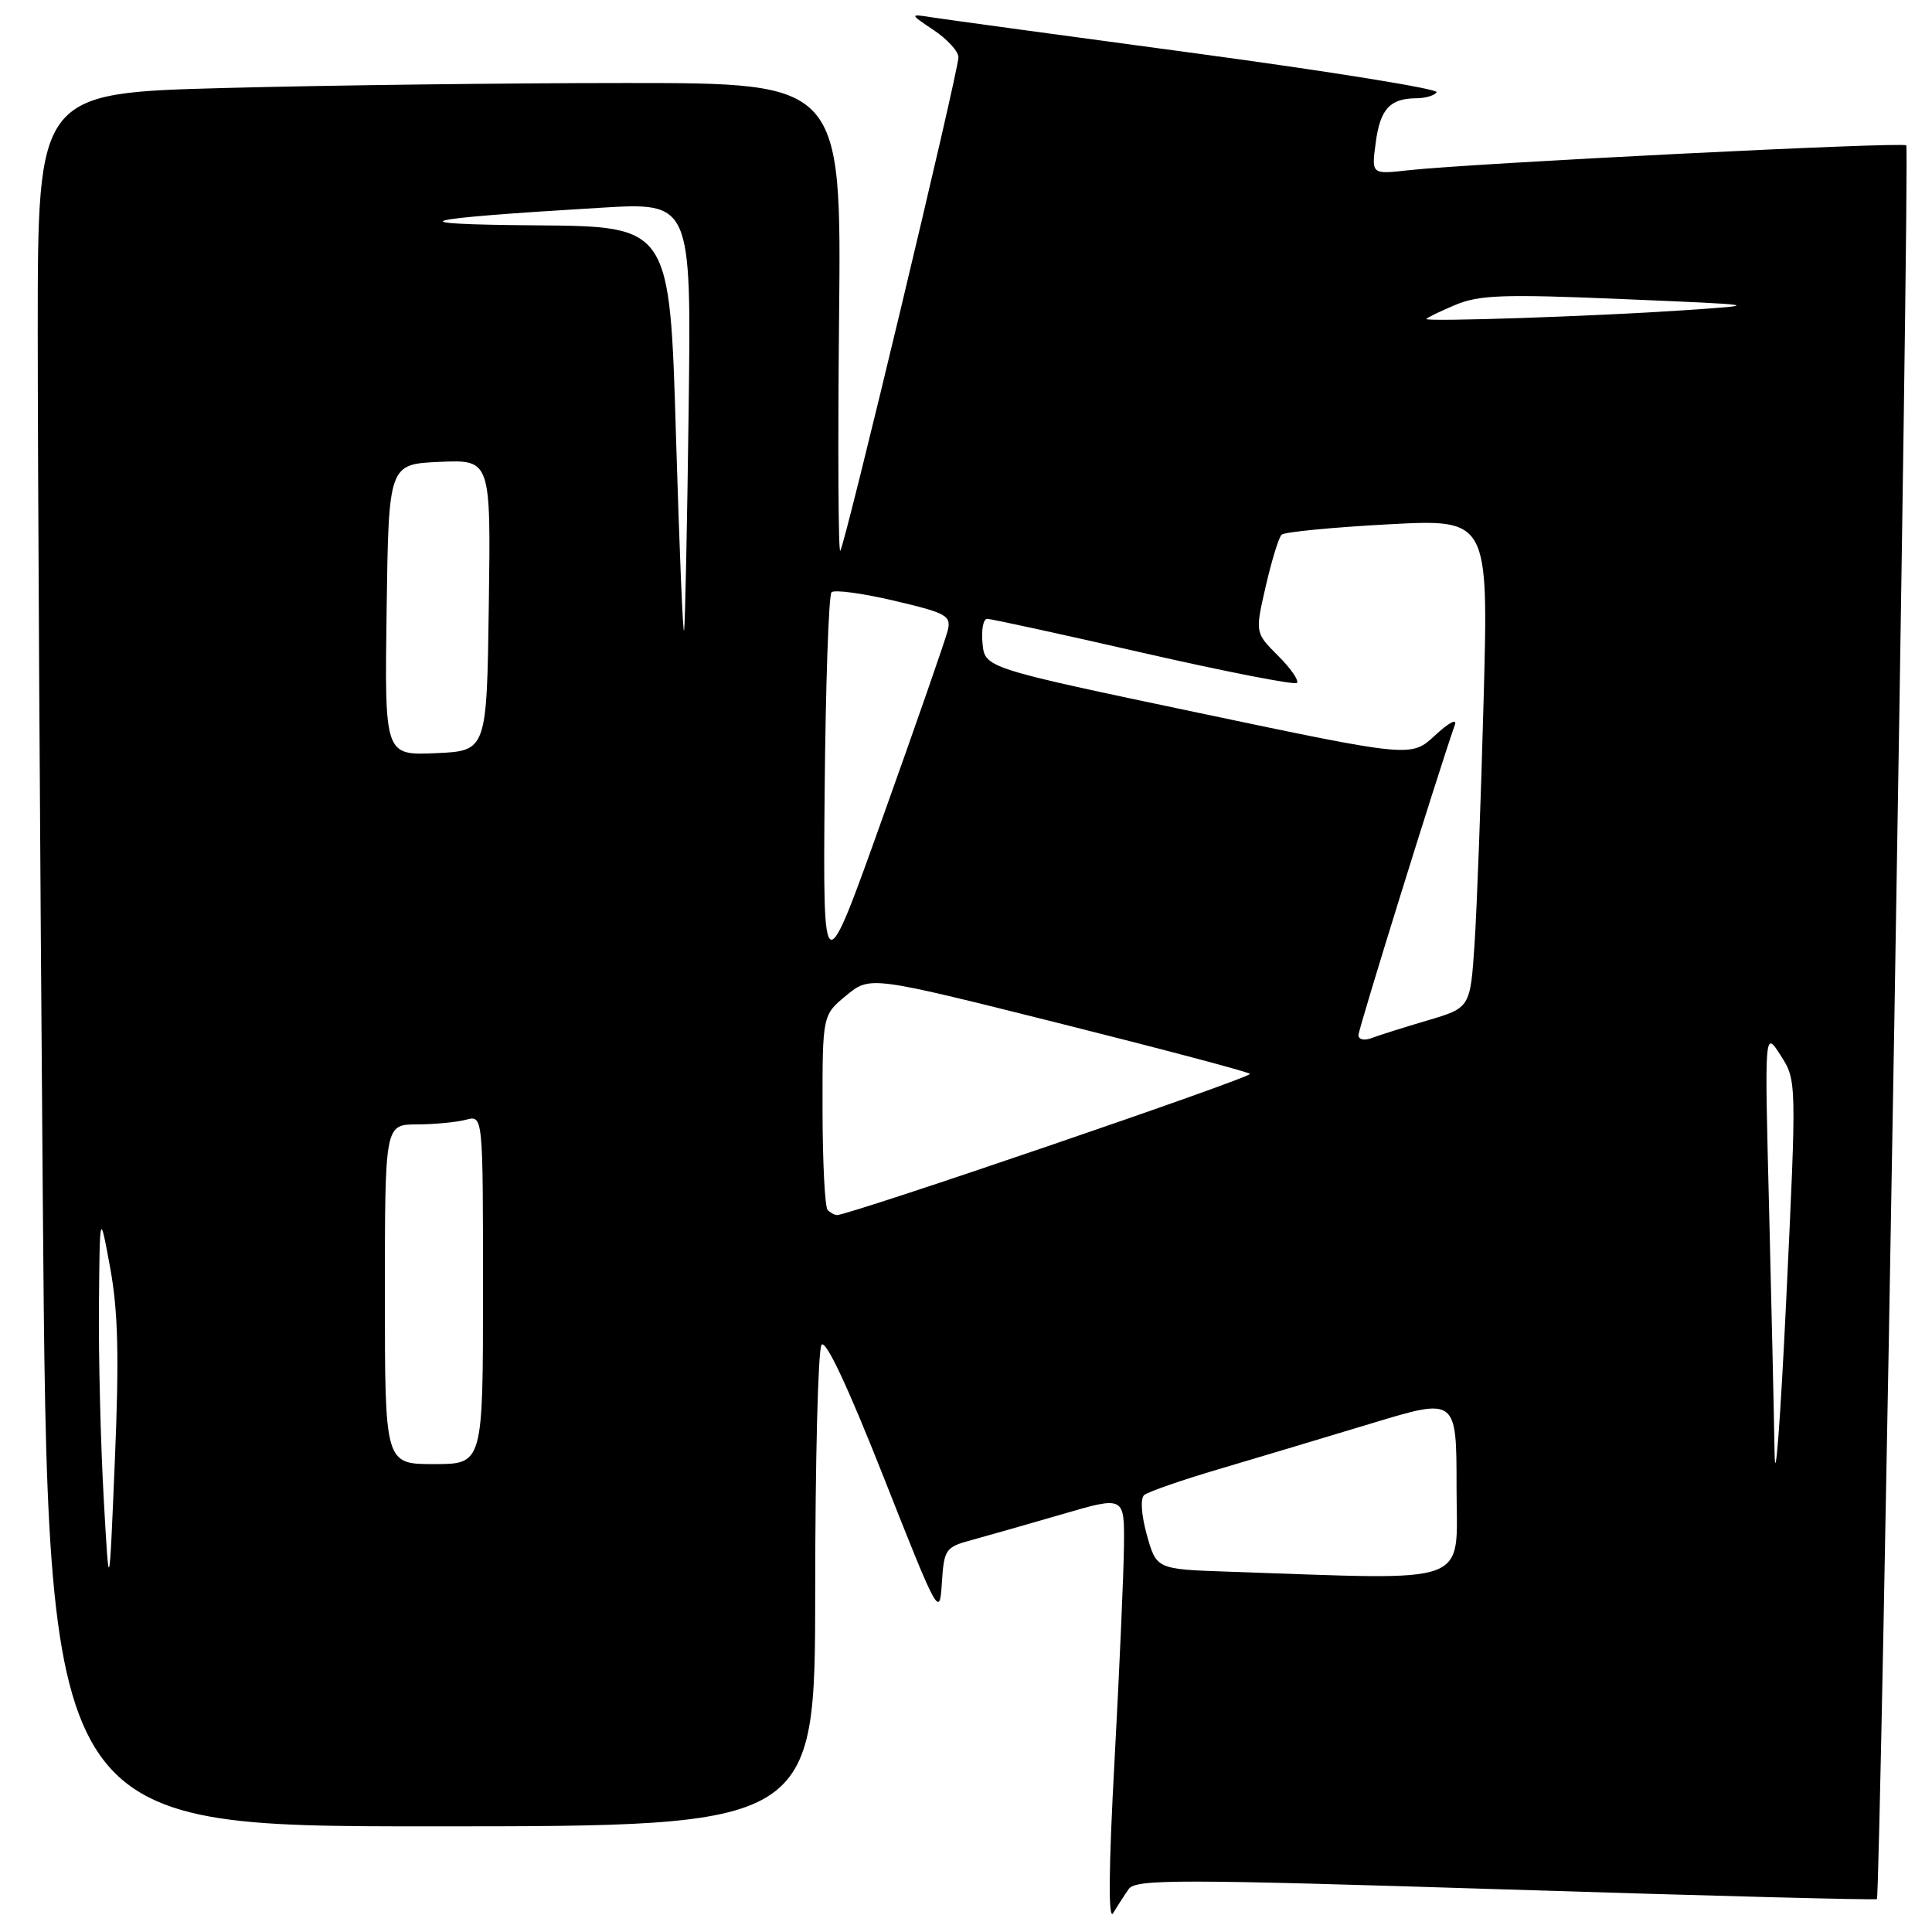 <?xml version="1.0" encoding="UTF-8" standalone="no"?>
<!DOCTYPE svg PUBLIC "-//W3C//DTD SVG 1.1//EN" "http://www.w3.org/Graphics/SVG/1.1/DTD/svg11.dtd" >
<svg xmlns="http://www.w3.org/2000/svg" xmlns:xlink="http://www.w3.org/1999/xlink" version="1.1" viewBox="0 0 256 256">
 <g >
 <path fill="currentColor"
d=" M 149.55 250.32 C 150.49 248.98 155.97 248.99 199.52 250.36 C 226.42 251.21 248.55 251.79 248.70 251.64 C 249.19 251.14 253.07 19.74 252.59 19.26 C 252.10 18.77 195.04 21.63 186.61 22.56 C 181.72 23.11 181.72 23.11 182.29 18.91 C 182.88 14.44 184.17 13.04 187.69 13.02 C 188.90 13.01 190.10 12.65 190.36 12.22 C 190.63 11.79 176.37 9.49 158.67 7.10 C 140.98 4.72 125.15 2.56 123.50 2.30 C 120.50 1.83 120.50 1.83 123.75 4.01 C 125.54 5.21 127.00 6.82 127.00 7.58 C 127.00 9.46 111.94 72.38 111.34 72.98 C 111.08 73.25 111.01 59.41 111.18 42.23 C 111.50 11.00 111.50 11.00 83.00 11.00 C 67.32 11.00 43.36 11.30 29.75 11.66 C 5.00 12.32 5.00 12.32 5.00 43.91 C 5.00 61.28 5.30 112.96 5.67 158.75 C 6.33 242.00 6.33 242.00 57.16 242.00 C 108.00 242.00 108.00 242.00 108.02 210.75 C 108.02 193.56 108.40 178.92 108.85 178.21 C 109.37 177.39 112.31 183.63 117.08 195.71 C 124.33 214.07 124.51 214.39 124.80 209.77 C 125.09 205.26 125.27 205.00 128.80 204.05 C 130.84 203.49 136.21 201.96 140.75 200.64 C 149.00 198.23 149.00 198.23 148.93 204.87 C 148.89 208.51 148.33 221.32 147.68 233.33 C 146.90 247.58 146.84 254.59 147.50 253.50 C 148.05 252.58 148.97 251.15 149.55 250.32 Z  M 13.74 198.50 C 13.34 191.35 13.05 179.88 13.11 173.00 C 13.22 160.50 13.22 160.50 14.60 168.00 C 15.65 173.72 15.80 179.78 15.22 193.50 C 14.47 211.50 14.47 211.50 13.74 198.50 Z  M 162.87 208.26 C 153.24 207.93 153.24 207.93 151.97 203.41 C 151.24 200.78 151.08 198.57 151.60 198.11 C 152.10 197.68 156.55 196.13 161.50 194.67 C 166.45 193.21 175.56 190.47 181.75 188.60 C 193.00 185.19 193.00 185.19 193.00 197.10 C 193.00 210.33 195.62 209.36 162.87 208.26 Z  M 235.14 192.50 C 235.06 187.55 234.73 172.93 234.41 160.00 C 233.81 136.50 233.81 136.50 235.94 139.84 C 238.07 143.17 238.07 143.17 236.68 172.34 C 235.91 188.38 235.22 197.45 235.14 192.50 Z  M 51.00 171.50 C 51.00 149.00 51.00 149.00 55.25 148.99 C 57.59 148.98 60.51 148.70 61.75 148.37 C 64.00 147.77 64.00 147.77 64.00 170.88 C 64.00 194.00 64.00 194.00 57.50 194.00 C 51.00 194.00 51.00 194.00 51.00 171.50 Z  M 109.67 160.33 C 109.30 159.97 109.00 154.00 108.99 147.08 C 108.98 134.50 108.98 134.50 112.14 131.90 C 115.30 129.31 115.30 129.31 140.21 135.55 C 153.92 138.99 165.35 142.02 165.63 142.29 C 166.05 142.72 112.57 161.00 110.92 161.00 C 110.60 161.00 110.03 160.70 109.67 160.33 Z  M 180.00 137.17 C 180.00 136.34 190.38 102.92 192.79 96.00 C 193.07 95.17 191.89 95.82 190.15 97.44 C 186.99 100.38 186.99 100.38 158.75 94.44 C 130.50 88.50 130.50 88.50 130.19 85.25 C 130.01 83.46 130.29 82.00 130.81 82.00 C 131.32 82.00 140.65 84.03 151.52 86.52 C 162.40 89.00 171.55 90.79 171.85 90.49 C 172.15 90.18 171.03 88.56 169.35 86.89 C 166.30 83.84 166.30 83.84 167.72 77.67 C 168.50 74.28 169.44 71.21 169.82 70.85 C 170.19 70.49 176.51 69.88 183.87 69.48 C 197.23 68.76 197.23 68.76 196.59 92.63 C 196.24 105.76 195.70 120.33 195.39 125.02 C 194.82 133.54 194.82 133.54 189.12 135.22 C 185.98 136.15 182.65 137.20 181.71 137.56 C 180.77 137.92 180.00 137.74 180.00 137.17 Z  M 109.27 104.83 C 109.40 90.71 109.81 78.86 110.18 78.48 C 110.56 78.11 114.30 78.61 118.49 79.60 C 125.47 81.24 126.07 81.58 125.57 83.58 C 125.27 84.78 121.43 95.83 117.03 108.13 C 109.05 130.50 109.05 130.50 109.27 104.83 Z  M 51.23 80.80 C 51.50 61.50 51.50 61.50 58.27 61.20 C 65.04 60.91 65.04 60.91 64.77 80.20 C 64.50 99.50 64.50 99.50 57.73 99.80 C 50.96 100.09 50.96 100.09 51.23 80.80 Z  M 89.57 57.75 C 88.75 30.00 88.75 30.00 71.13 29.86 C 52.22 29.72 54.75 29.01 79.55 27.53 C 91.60 26.80 91.60 26.80 91.25 54.15 C 91.06 69.19 90.79 82.40 90.65 83.50 C 90.51 84.60 90.03 73.01 89.57 57.75 Z  M 189.00 42.27 C 189.00 42.14 190.69 41.31 192.75 40.44 C 195.97 39.07 199.12 38.96 215.00 39.63 C 233.50 40.41 233.50 40.41 223.00 41.12 C 211.53 41.90 189.00 42.66 189.00 42.27 Z "/>
</g>
</svg>